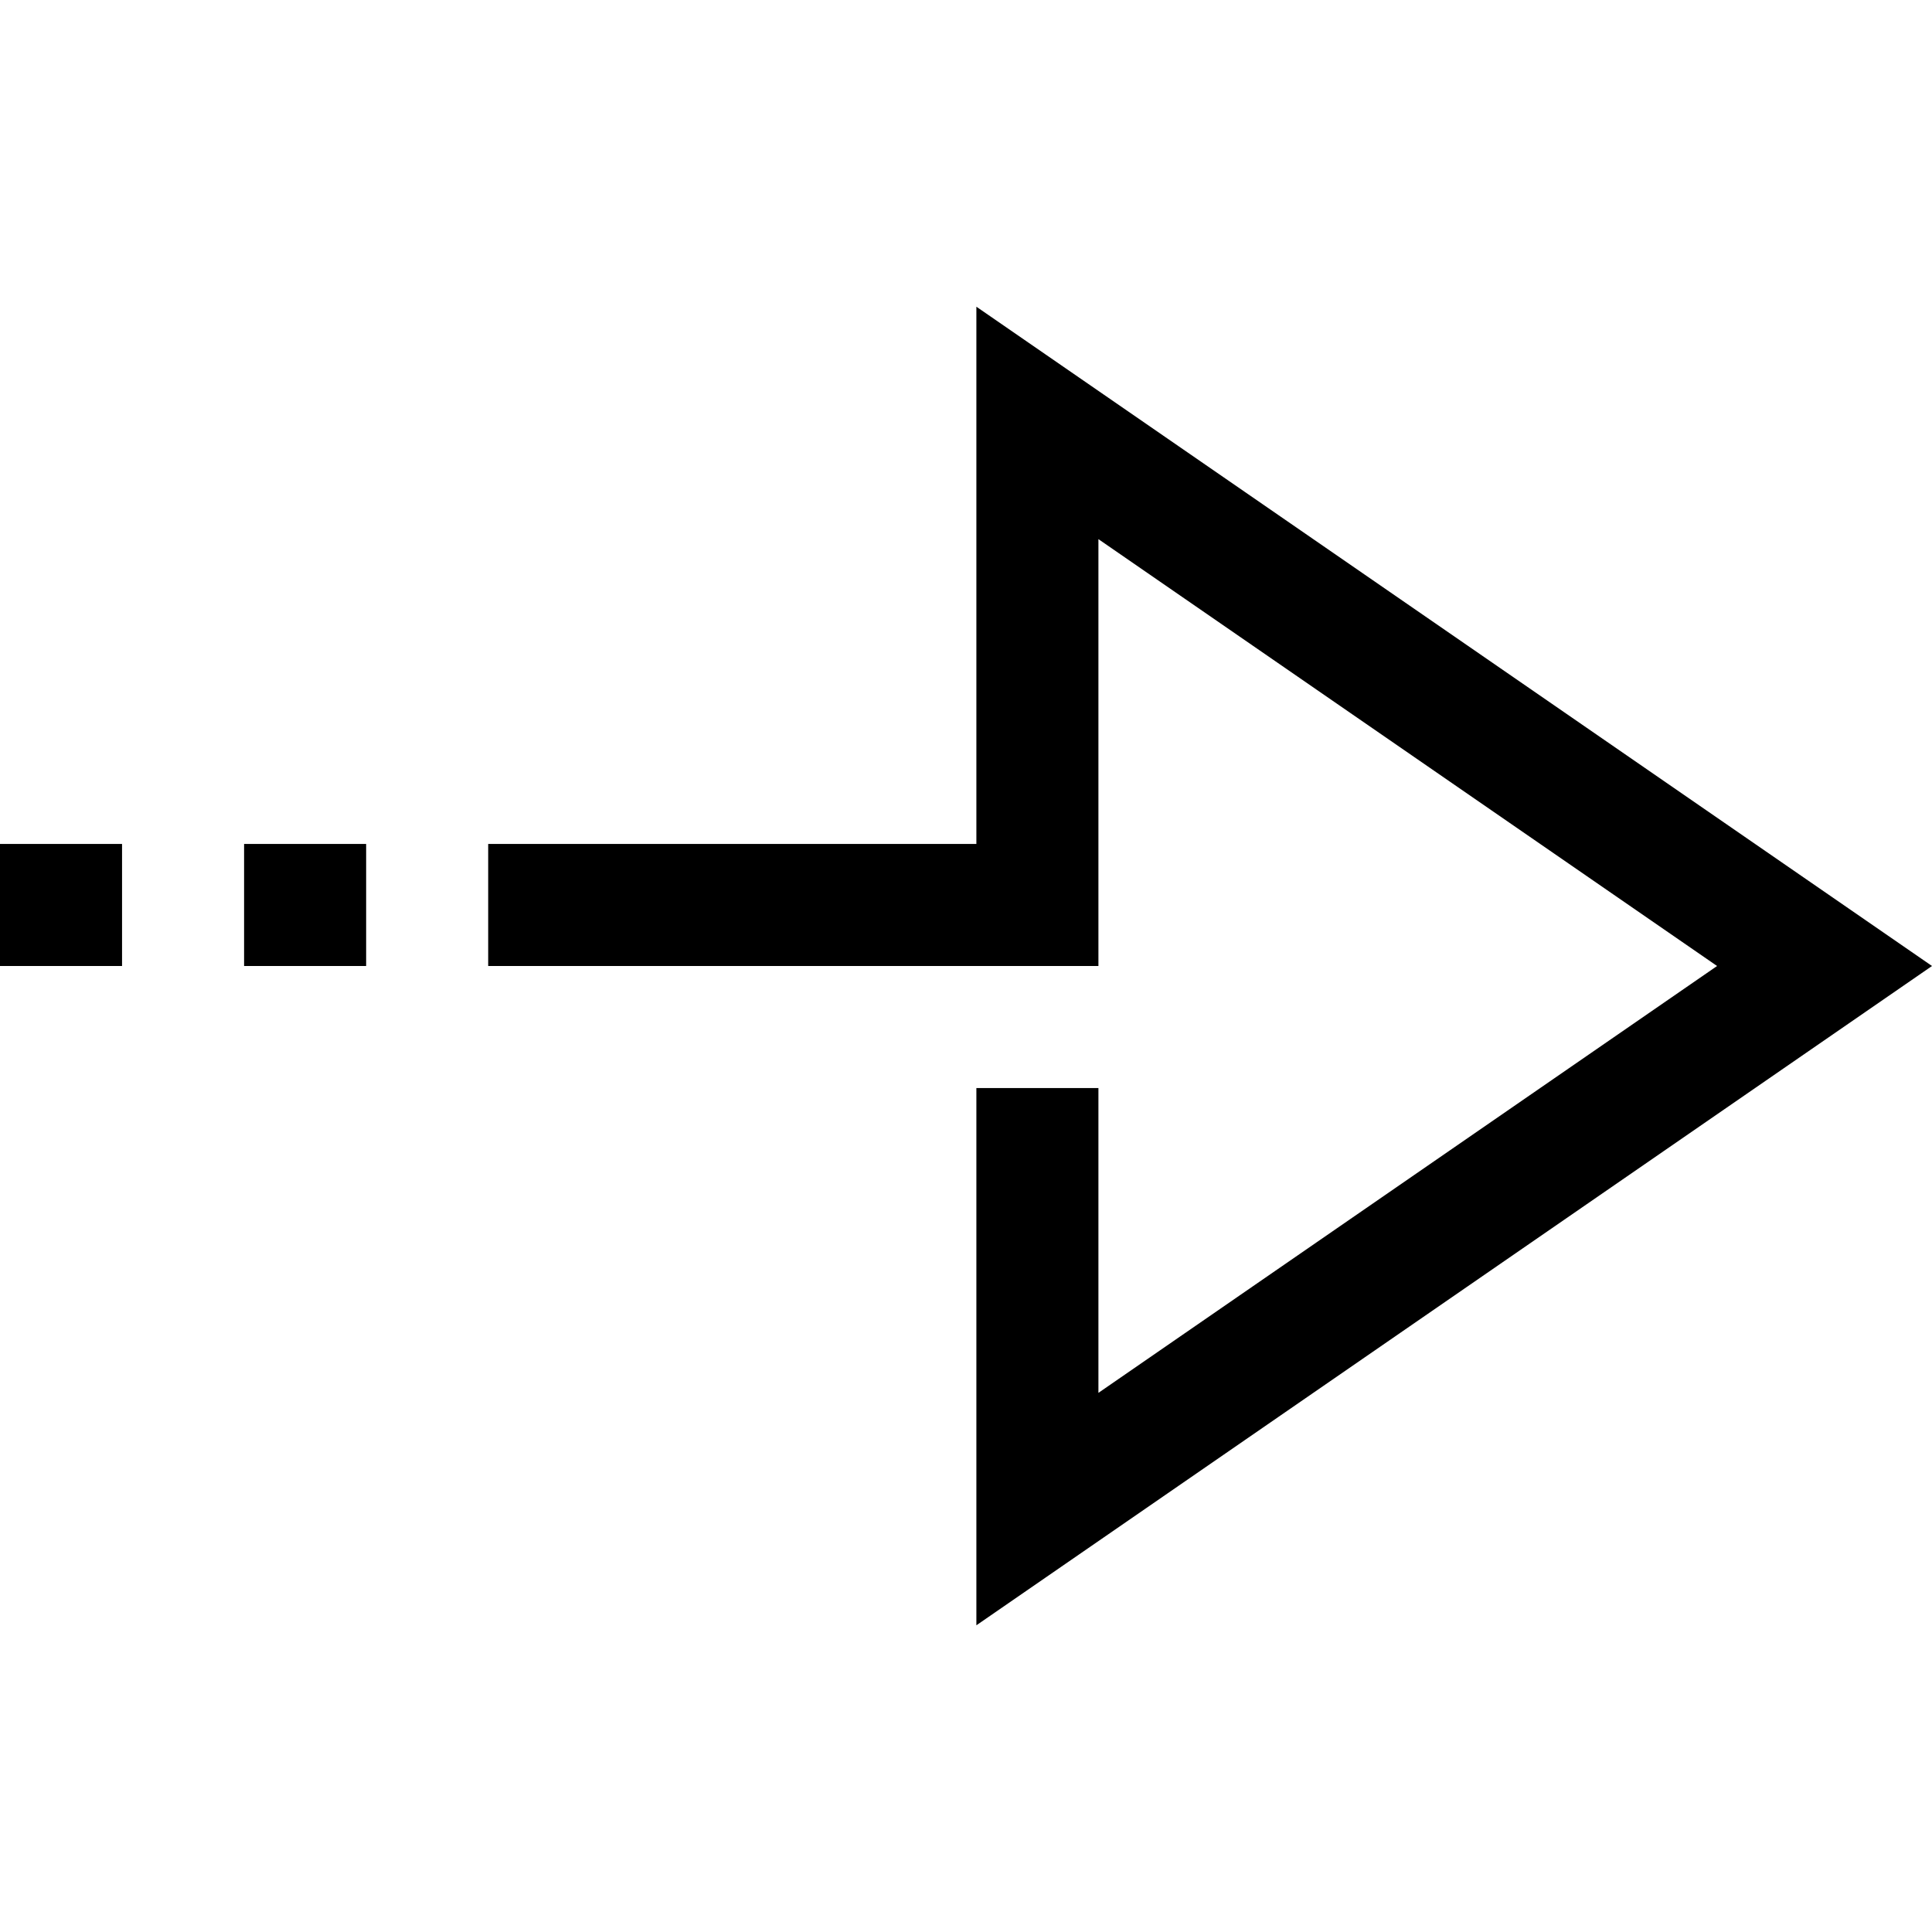 <?xml version="1.0" encoding="iso-8859-1"?>
<!-- Generator: Adobe Illustrator 19.0.0, SVG Export Plug-In . SVG Version: 6.00 Build 0)  -->
<svg version="1.1" id="Capa_1" xmlns="http://www.w3.org/2000/svg" xmlns:xlink="http://www.w3.org/1999/xlink" x="0px"
	y="0px" viewBox="0 0 506.56 506.56" style="enable-background:new 0 0 506.56 506.56;" xml:space="preserve">
	<g>
		<g>
			<g>
				<polygon points="256,285.28 256,426.144 506.56,253.28 256,80.416 256,221.28 128,221.28 128,253.28 288,253.28 288,141.36 
				450.208,253.28 288,365.2 288,285.28 			" />
				<rect x="64" y="221.28" width="32" height="32" />
				<rect x="0" y="221.28" width="32" height="32" />
			</g>
		</g>
	</g>
	<g>
	</g>
	<g>
	</g>
	<g>
	</g>
	<g>
	</g>
	<g>
	</g>
	<g>
	</g>
	<g>
	</g>
	<g>
	</g>
	<g>
	</g>
	<g>
	</g>
	<g>
	</g>
	<g>
	</g>
	<g>
	</g>
	<g>
	</g>
	<g>
	</g>
</svg>